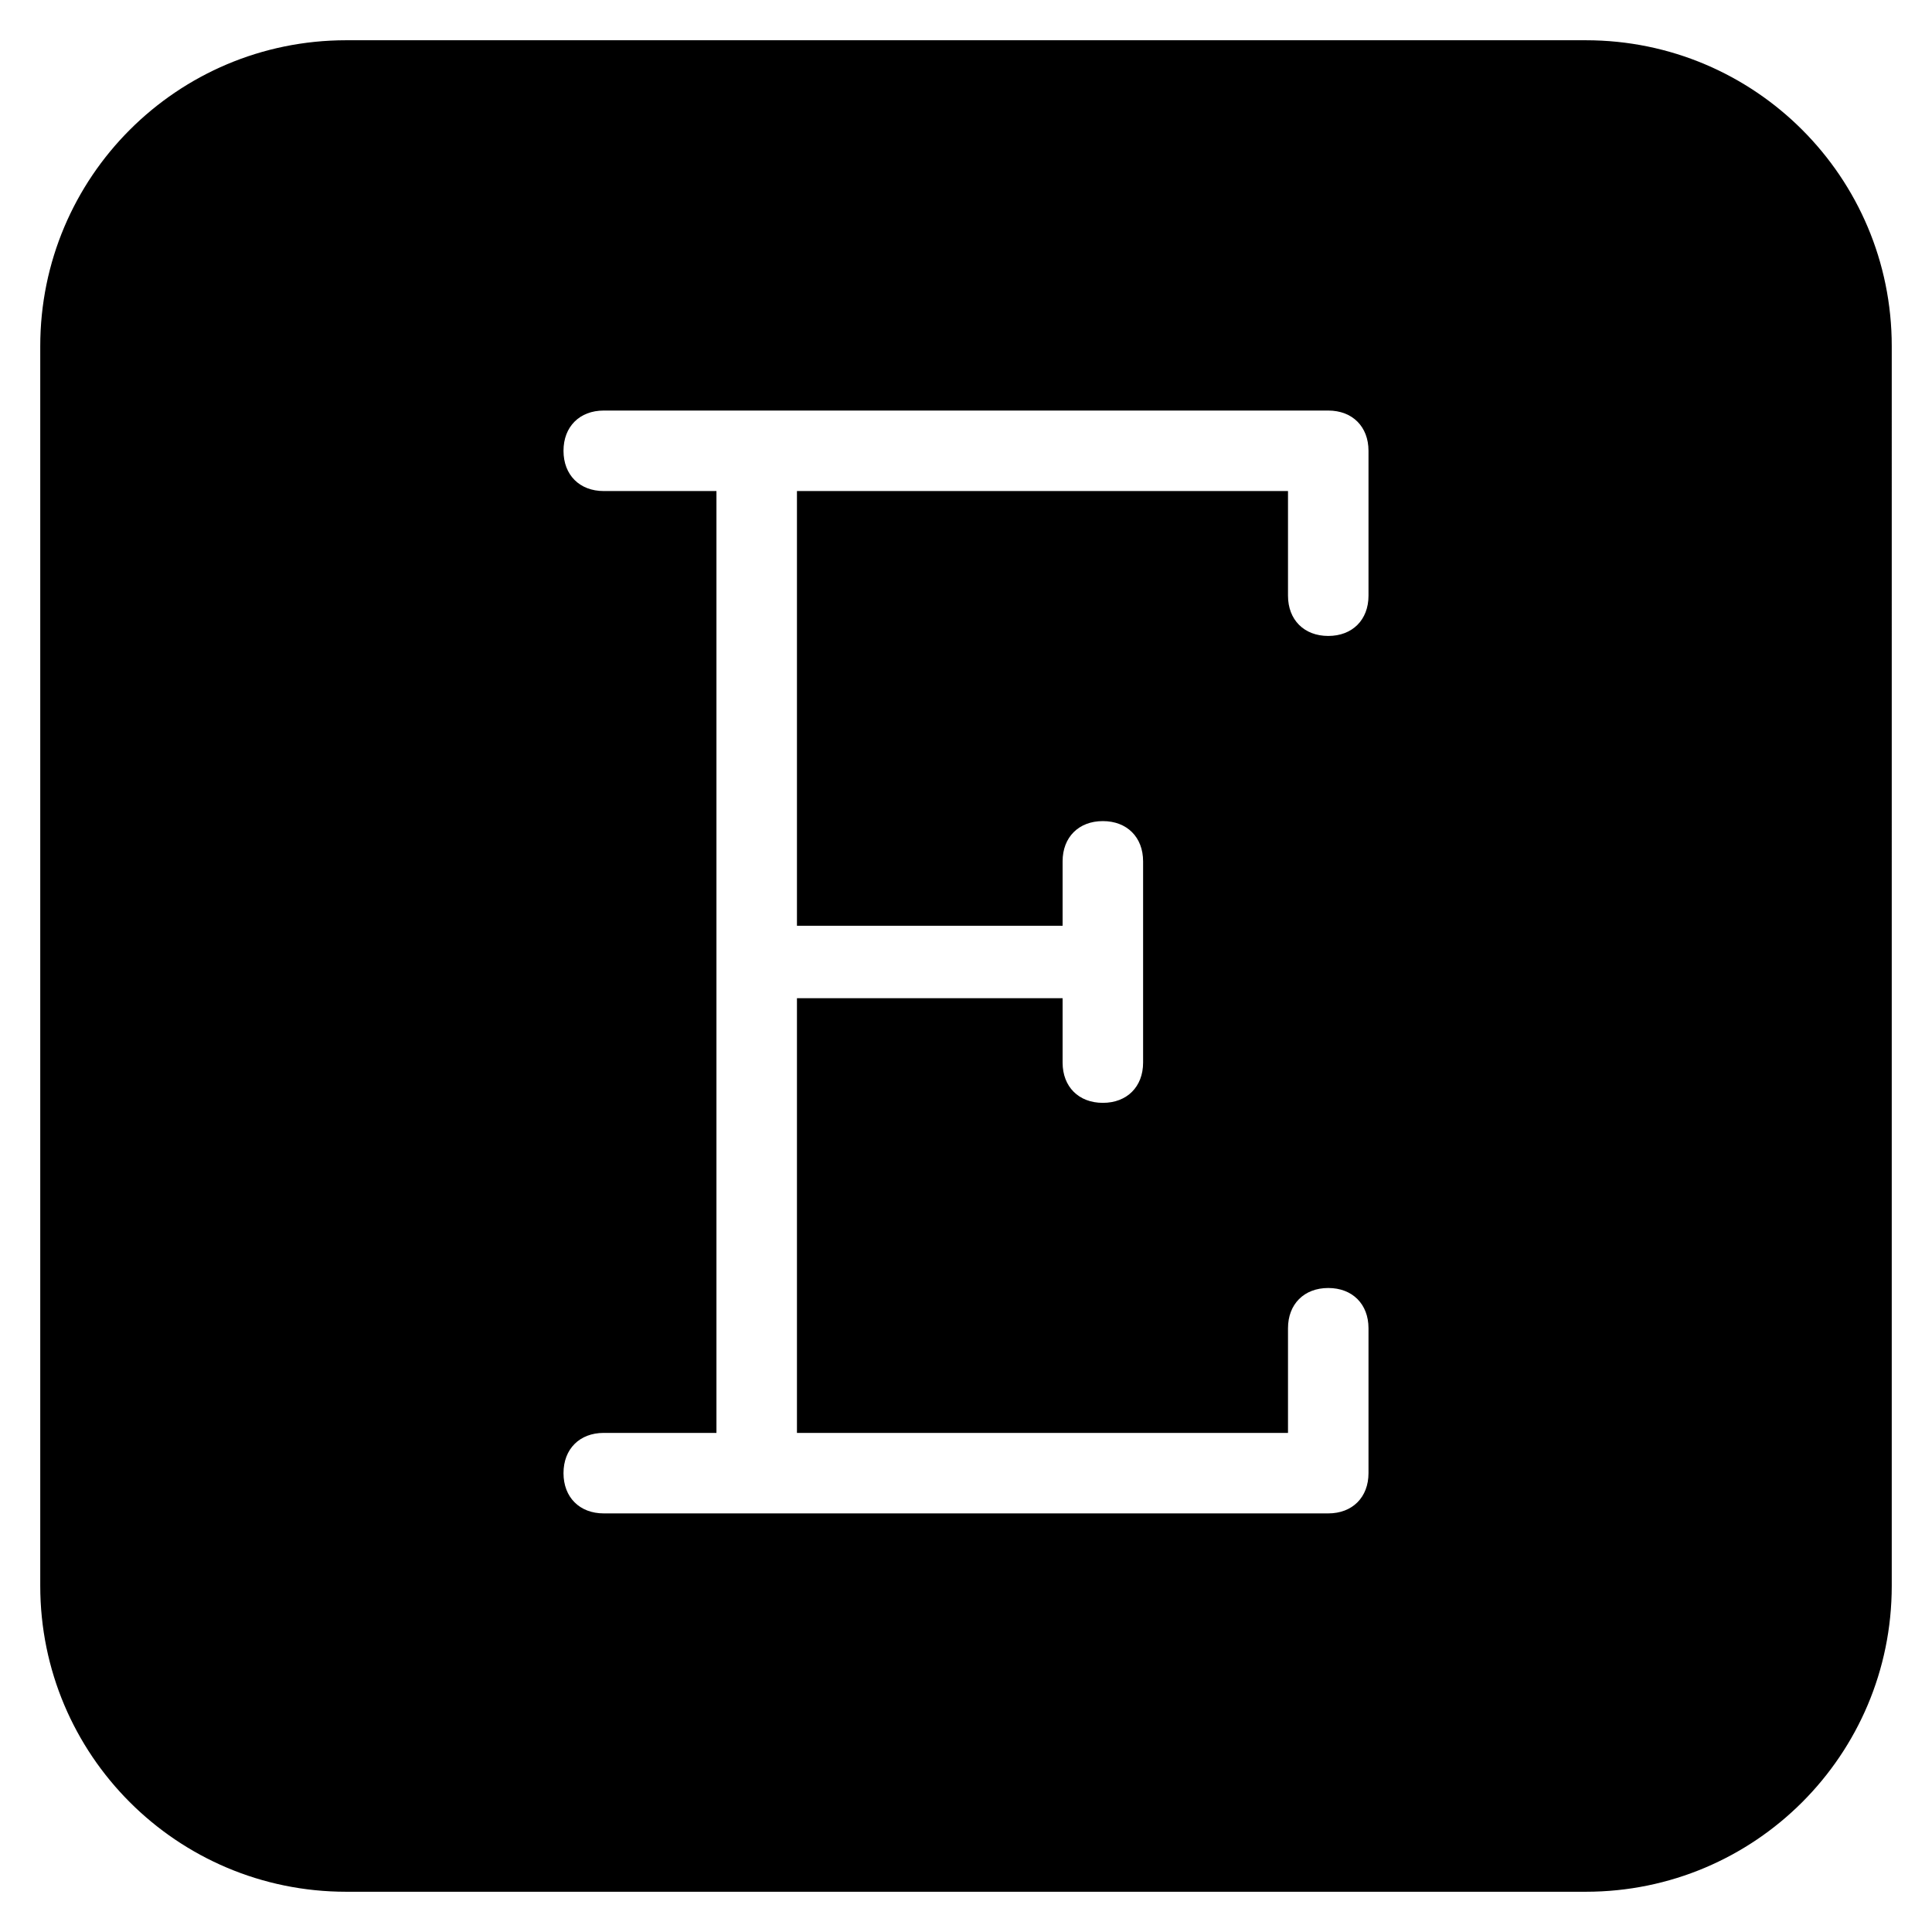 <svg xmlns="http://www.w3.org/2000/svg" width="24" height="24" id="e"><path d="M19.7.5H4.3C2.2.5.5 2.2.5 4.3v15.4c0 2.1 1.7 3.8 3.8 3.8h15.4c2.1 0 3.8-1.7 3.8-3.8V4.3c0-2.1-1.7-3.8-3.8-3.8zM17 7.4c0 .3-.2.5-.5.5s-.5-.2-.5-.5V6.1H9.9v5.4h3.3v-.8c0-.3.2-.5.5-.5s.5.2.5.5v2.5c0 .3-.2.5-.5.5s-.5-.2-.5-.5v-.8H9.9v5.4H16v-1.3c0-.3.2-.5.5-.5s.5.2.5.5v1.8c0 .3-.2.5-.5.5h-9c-.3 0-.5-.2-.5-.5s.2-.5.5-.5h1.4V6.1H7.5c-.3 0-.5-.2-.5-.5s.2-.5.5-.5h9c.3 0 .5.2.5.5v1.8z"></path></svg>